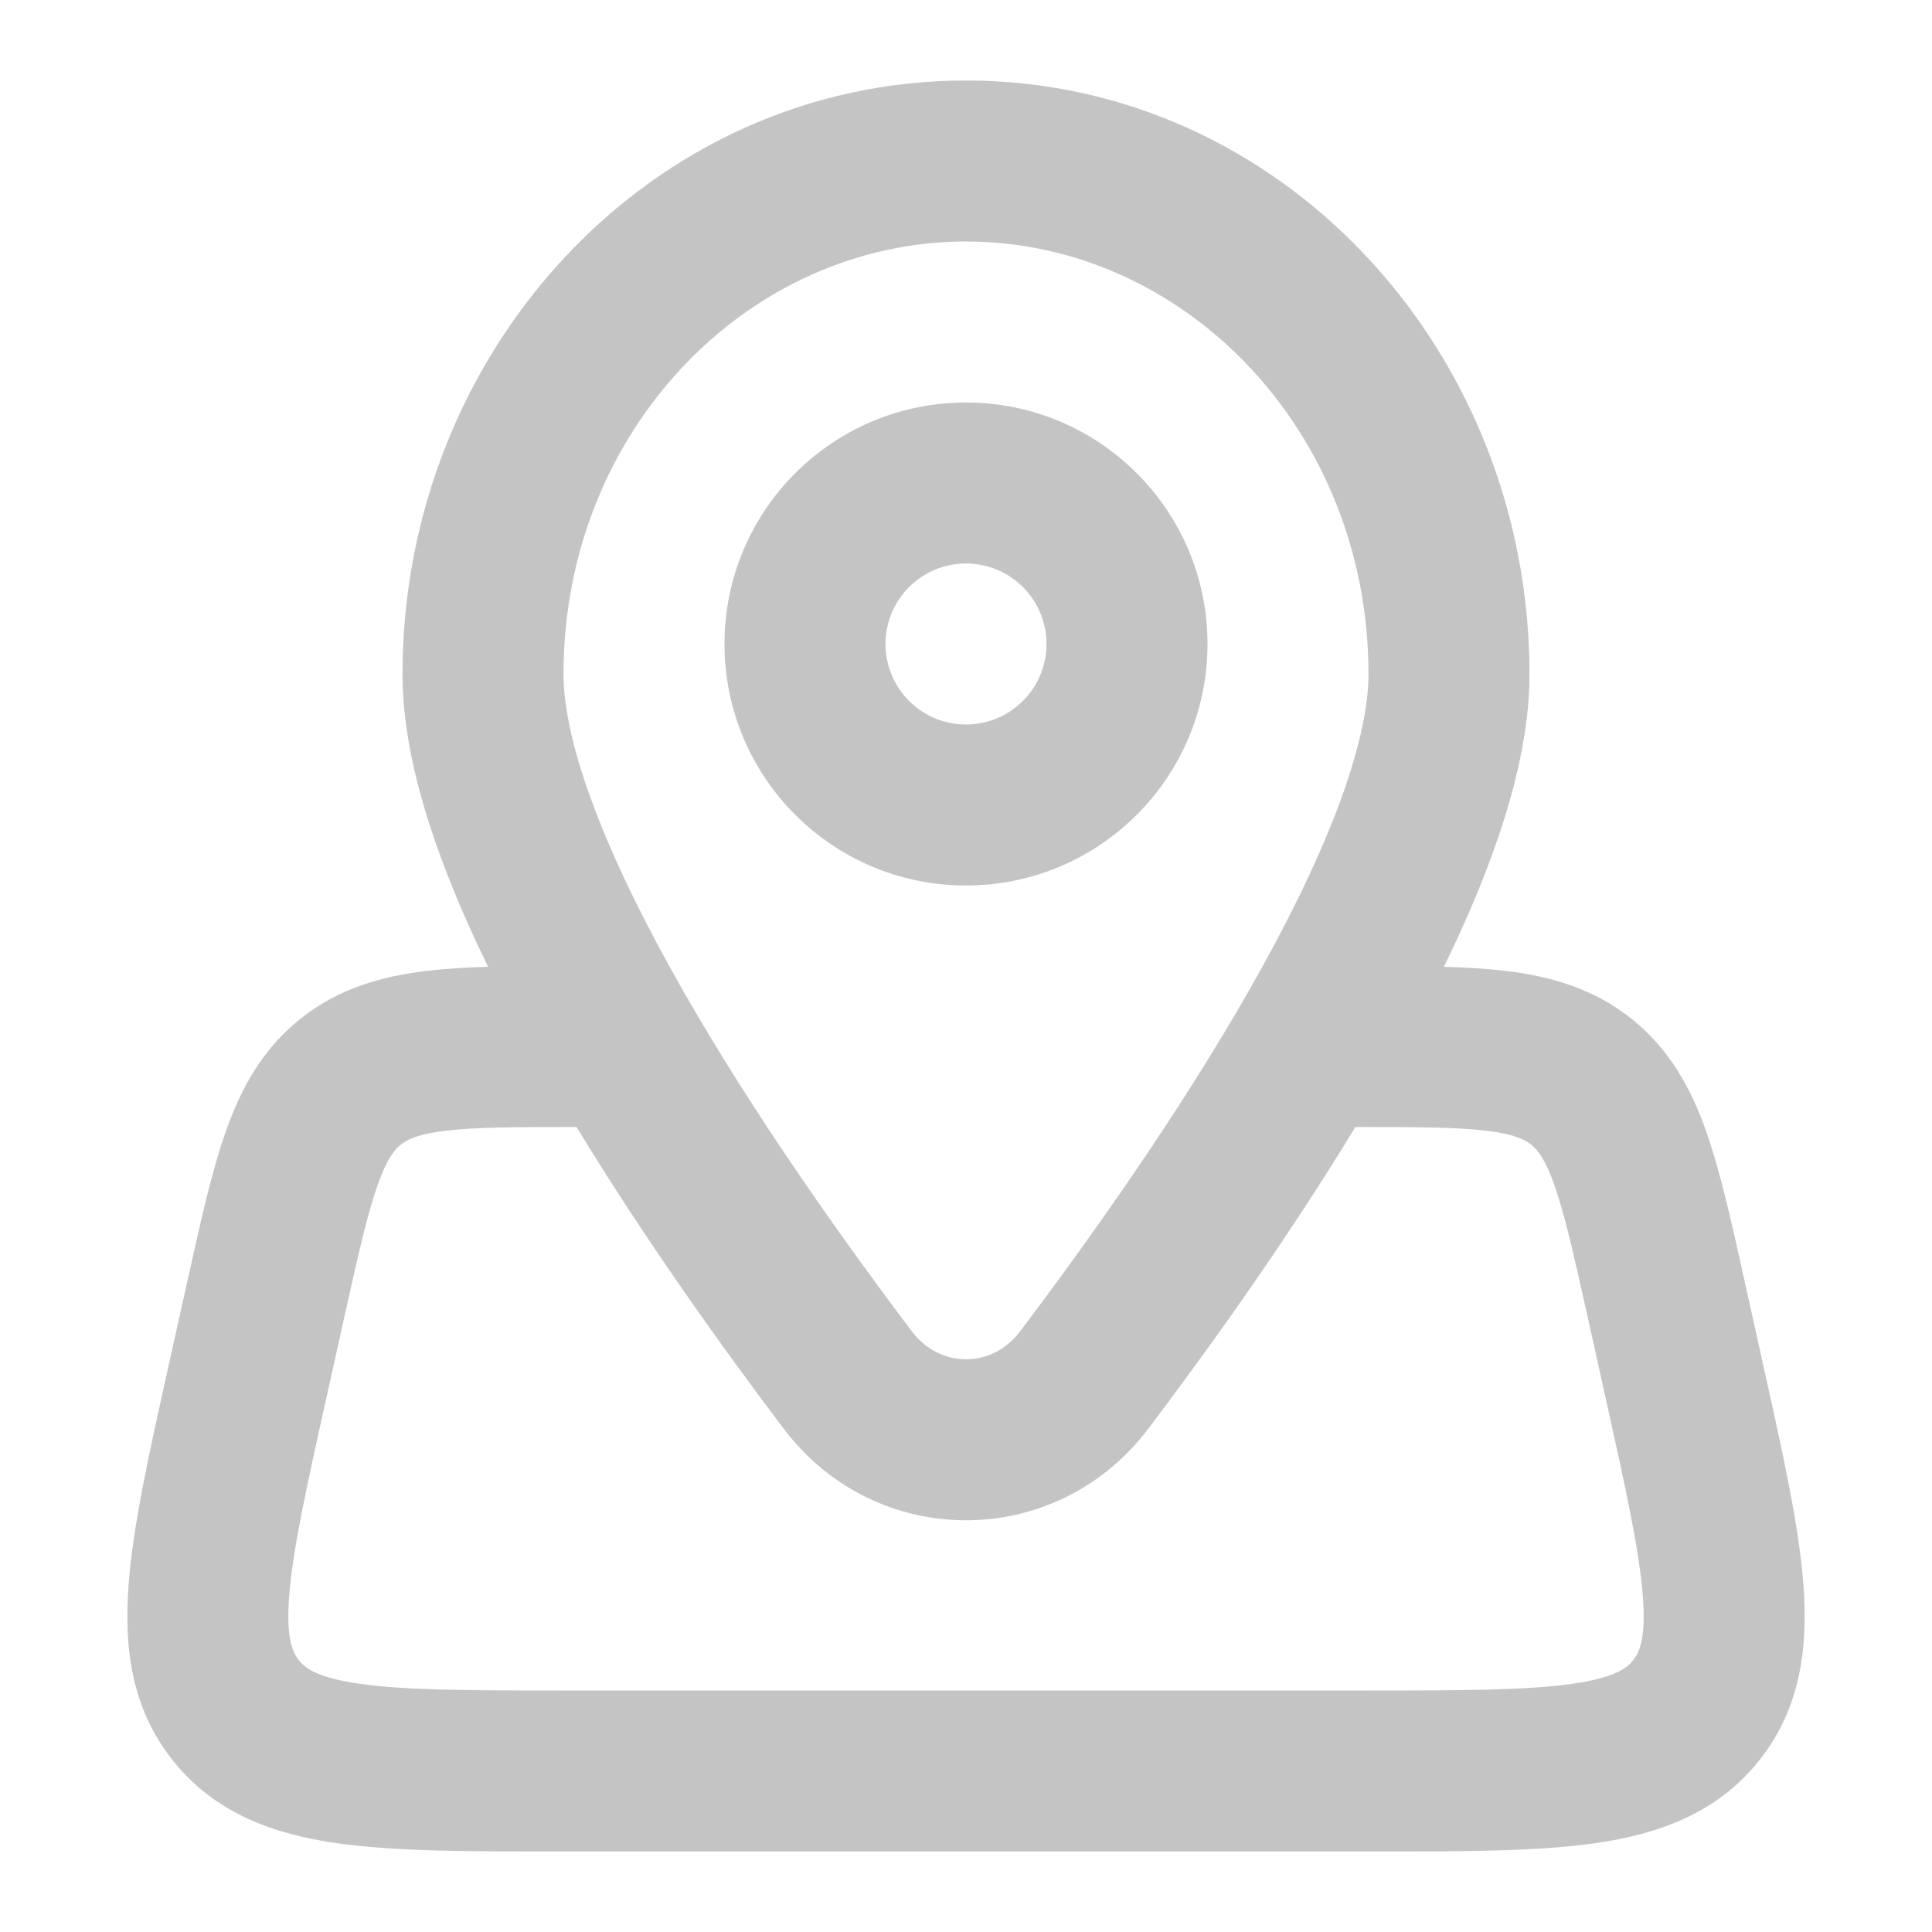<svg width="24" height="24" viewBox="0 0 24 24" fill="none" xmlns="http://www.w3.org/2000/svg">
<path fill-rule="evenodd" clip-rule="evenodd" d="M9 8C9 6.343 10.343 5 12 5C13.657 5 15 6.343 15 8C15 9.657 13.657 11 12 11C10.343 11 9 9.657 9 8ZM12 7C11.448 7 11 7.447 11 8C11 8.552 11.448 9 12 9C12.552 9 13 8.552 13 8C13 7.447 12.552 7 12 7Z" fill="#C4C4C4"/>
<path fill-rule="evenodd" clip-rule="evenodd" d="M5 8.375C5 4.36 8.078 1 12 1C15.922 1 19 4.36 19 8.375C19 9.145 18.782 9.975 18.476 10.777C18.322 11.182 18.139 11.595 17.936 12.01C18.217 12.018 18.476 12.034 18.711 12.062C19.265 12.129 19.799 12.28 20.273 12.66C20.746 13.04 21.009 13.528 21.195 14.055C21.367 14.543 21.504 15.156 21.66 15.86L21.91 16.988C22.146 18.049 22.347 18.95 22.402 19.678C22.461 20.449 22.375 21.219 21.847 21.877C21.319 22.535 20.586 22.786 19.82 22.896C19.099 23 18.175 23 17.088 23H6.912C5.825 23 4.901 23 4.179 22.896C3.414 22.786 2.681 22.535 2.153 21.877C1.625 21.219 1.539 20.449 1.598 19.678C1.653 18.95 1.853 18.049 2.089 16.988L2.34 15.86C2.496 15.156 2.633 14.543 2.805 14.055C2.991 13.528 3.253 13.04 3.727 12.66C4.201 12.28 4.735 12.129 5.289 12.062C5.524 12.034 5.783 12.018 6.063 12.01C5.861 11.595 5.678 11.182 5.524 10.777C5.218 9.975 5 9.145 5 8.375ZM12 3C9.295 3 7 5.348 7 8.375C7 8.797 7.126 9.367 7.393 10.065C7.655 10.752 8.029 11.505 8.469 12.278C9.35 13.825 10.454 15.382 11.33 16.542C11.677 17 12.323 17 12.669 16.542C13.546 15.382 14.65 13.825 15.531 12.278C15.971 11.505 16.345 10.752 16.607 10.065C16.873 9.367 17 8.797 17 8.375C17 5.348 14.705 3 12 3ZM7.162 14C6.395 14 5.902 14.002 5.53 14.047C5.178 14.09 5.053 14.16 4.979 14.22C4.904 14.28 4.809 14.386 4.691 14.721C4.564 15.081 4.452 15.574 4.28 16.349L4.058 17.349C3.801 18.503 3.635 19.262 3.592 19.829C3.551 20.369 3.641 20.535 3.713 20.625C3.785 20.716 3.928 20.839 4.464 20.916C5.027 20.997 5.804 21 6.986 21H17.014C18.196 21 18.973 20.997 19.536 20.916C20.072 20.839 20.214 20.716 20.287 20.625C20.359 20.535 20.449 20.369 20.408 19.829C20.365 19.262 20.198 18.503 19.942 17.349L19.72 16.349C19.548 15.574 19.436 15.081 19.309 14.721C19.191 14.386 19.096 14.28 19.021 14.22C18.947 14.16 18.822 14.09 18.47 14.047C18.098 14.002 17.605 14 16.837 14C15.989 15.396 15.032 16.733 14.265 17.747C13.118 19.265 10.881 19.265 9.735 17.747C8.968 16.733 8.011 15.396 7.162 14Z" fill="#C4C4C4"/>
</svg>
